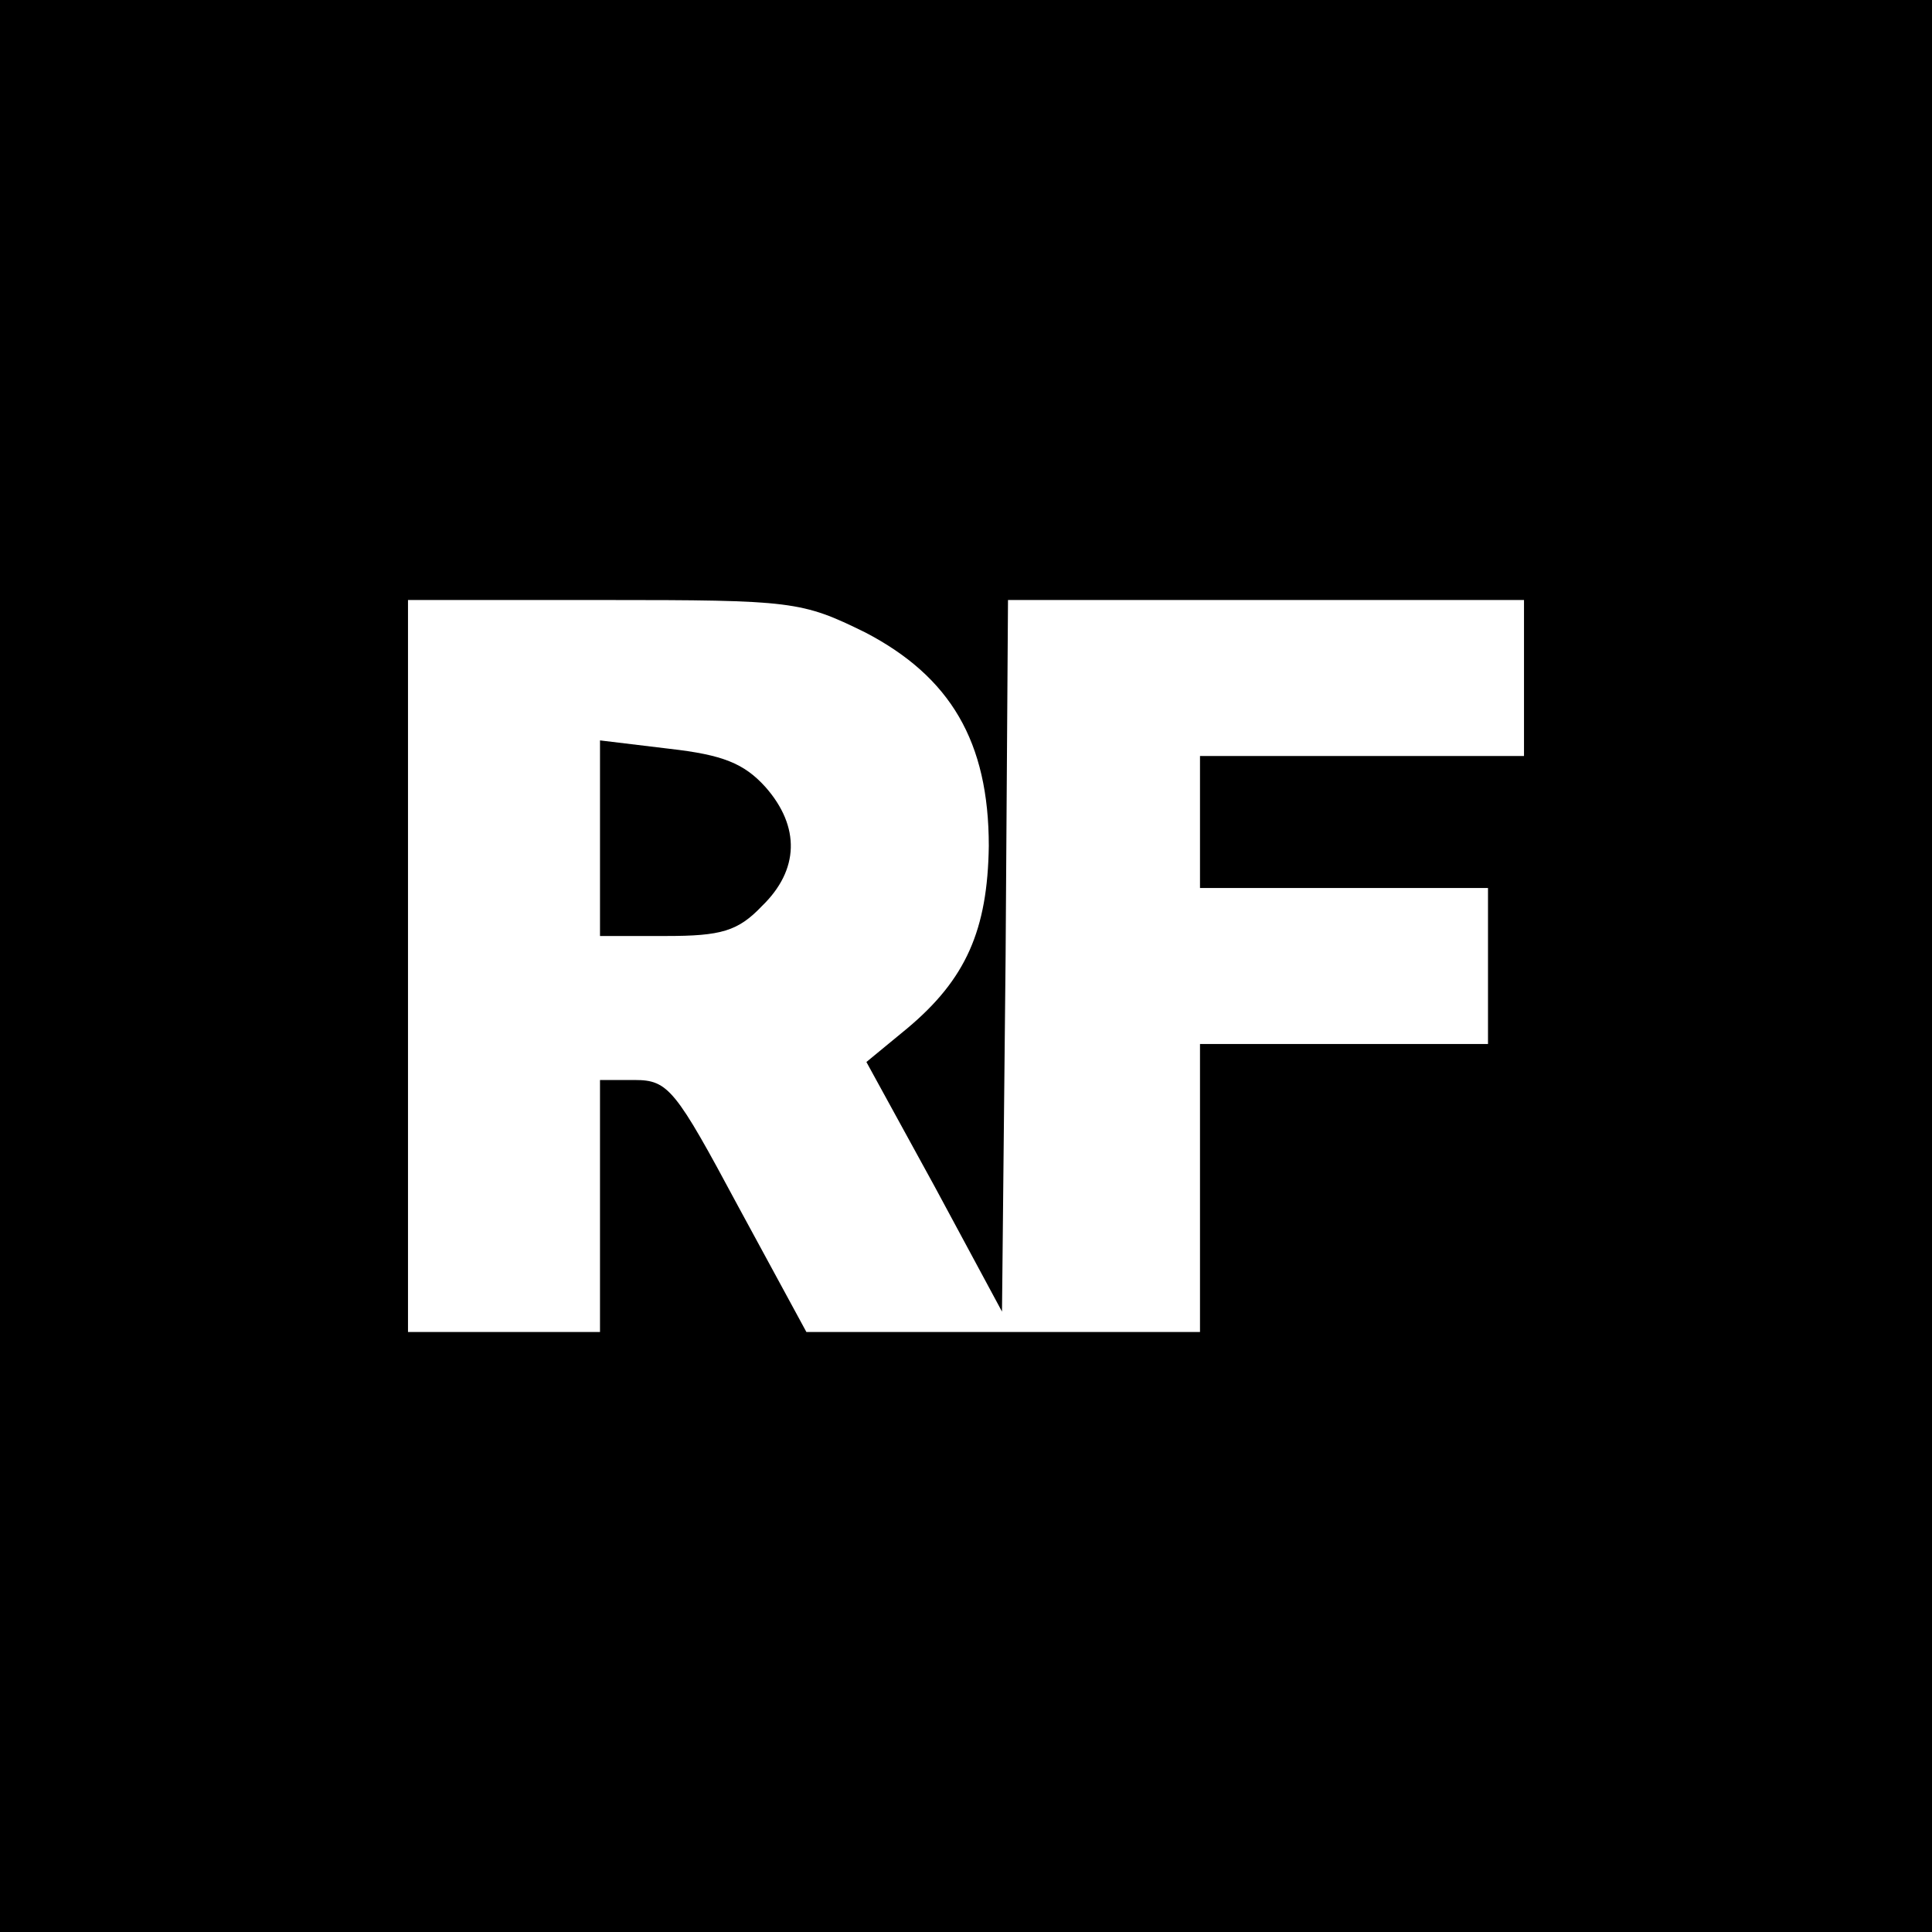 <?xml version="1.0" standalone="no"?>
<!DOCTYPE svg PUBLIC "-//W3C//DTD SVG 20010904//EN"
 "http://www.w3.org/TR/2001/REC-SVG-20010904/DTD/svg10.dtd">
<svg version="1.0" xmlns="http://www.w3.org/2000/svg"
 width="161pt" height="161pt" viewBox="0 0 161 161"
 preserveAspectRatio="xMidYMid meet">
<g transform="translate(0,161) scale(0.1,-0.1)"
fill="#000000" stroke="none">
<path d="M0 805 l0 -805 805 0 805 0 0 805 0 805 -805 0 -805 0 0 -805z m721
278 c71 -37 103 -91 103 -178 -1 -70 -19 -111 -68 -152 l-34 -28 57 -104 56
-104 3 296 2 297 215 0 215 0 0 -65 0 -65 -135 0 -135 0 0 -55 0 -55 120 0
120 0 0 -65 0 -65 -120 0 -120 0 0 -120 0 -120 -164 0 -164 0 -57 105 c-52 97
-58 105 -86 105 l-29 0 0 -105 0 -105 -80 0 -80 0 0 305 0 305 163 0 c158 0
165 -1 218 -27z"/>
<path d="M500 911 l0 -81 55 0 c46 0 60 4 80 25 31 30 32 66 3 99 -18 20 -36
27 -80 32 l-58 7 0 -82z"/>
</g>
</svg>
